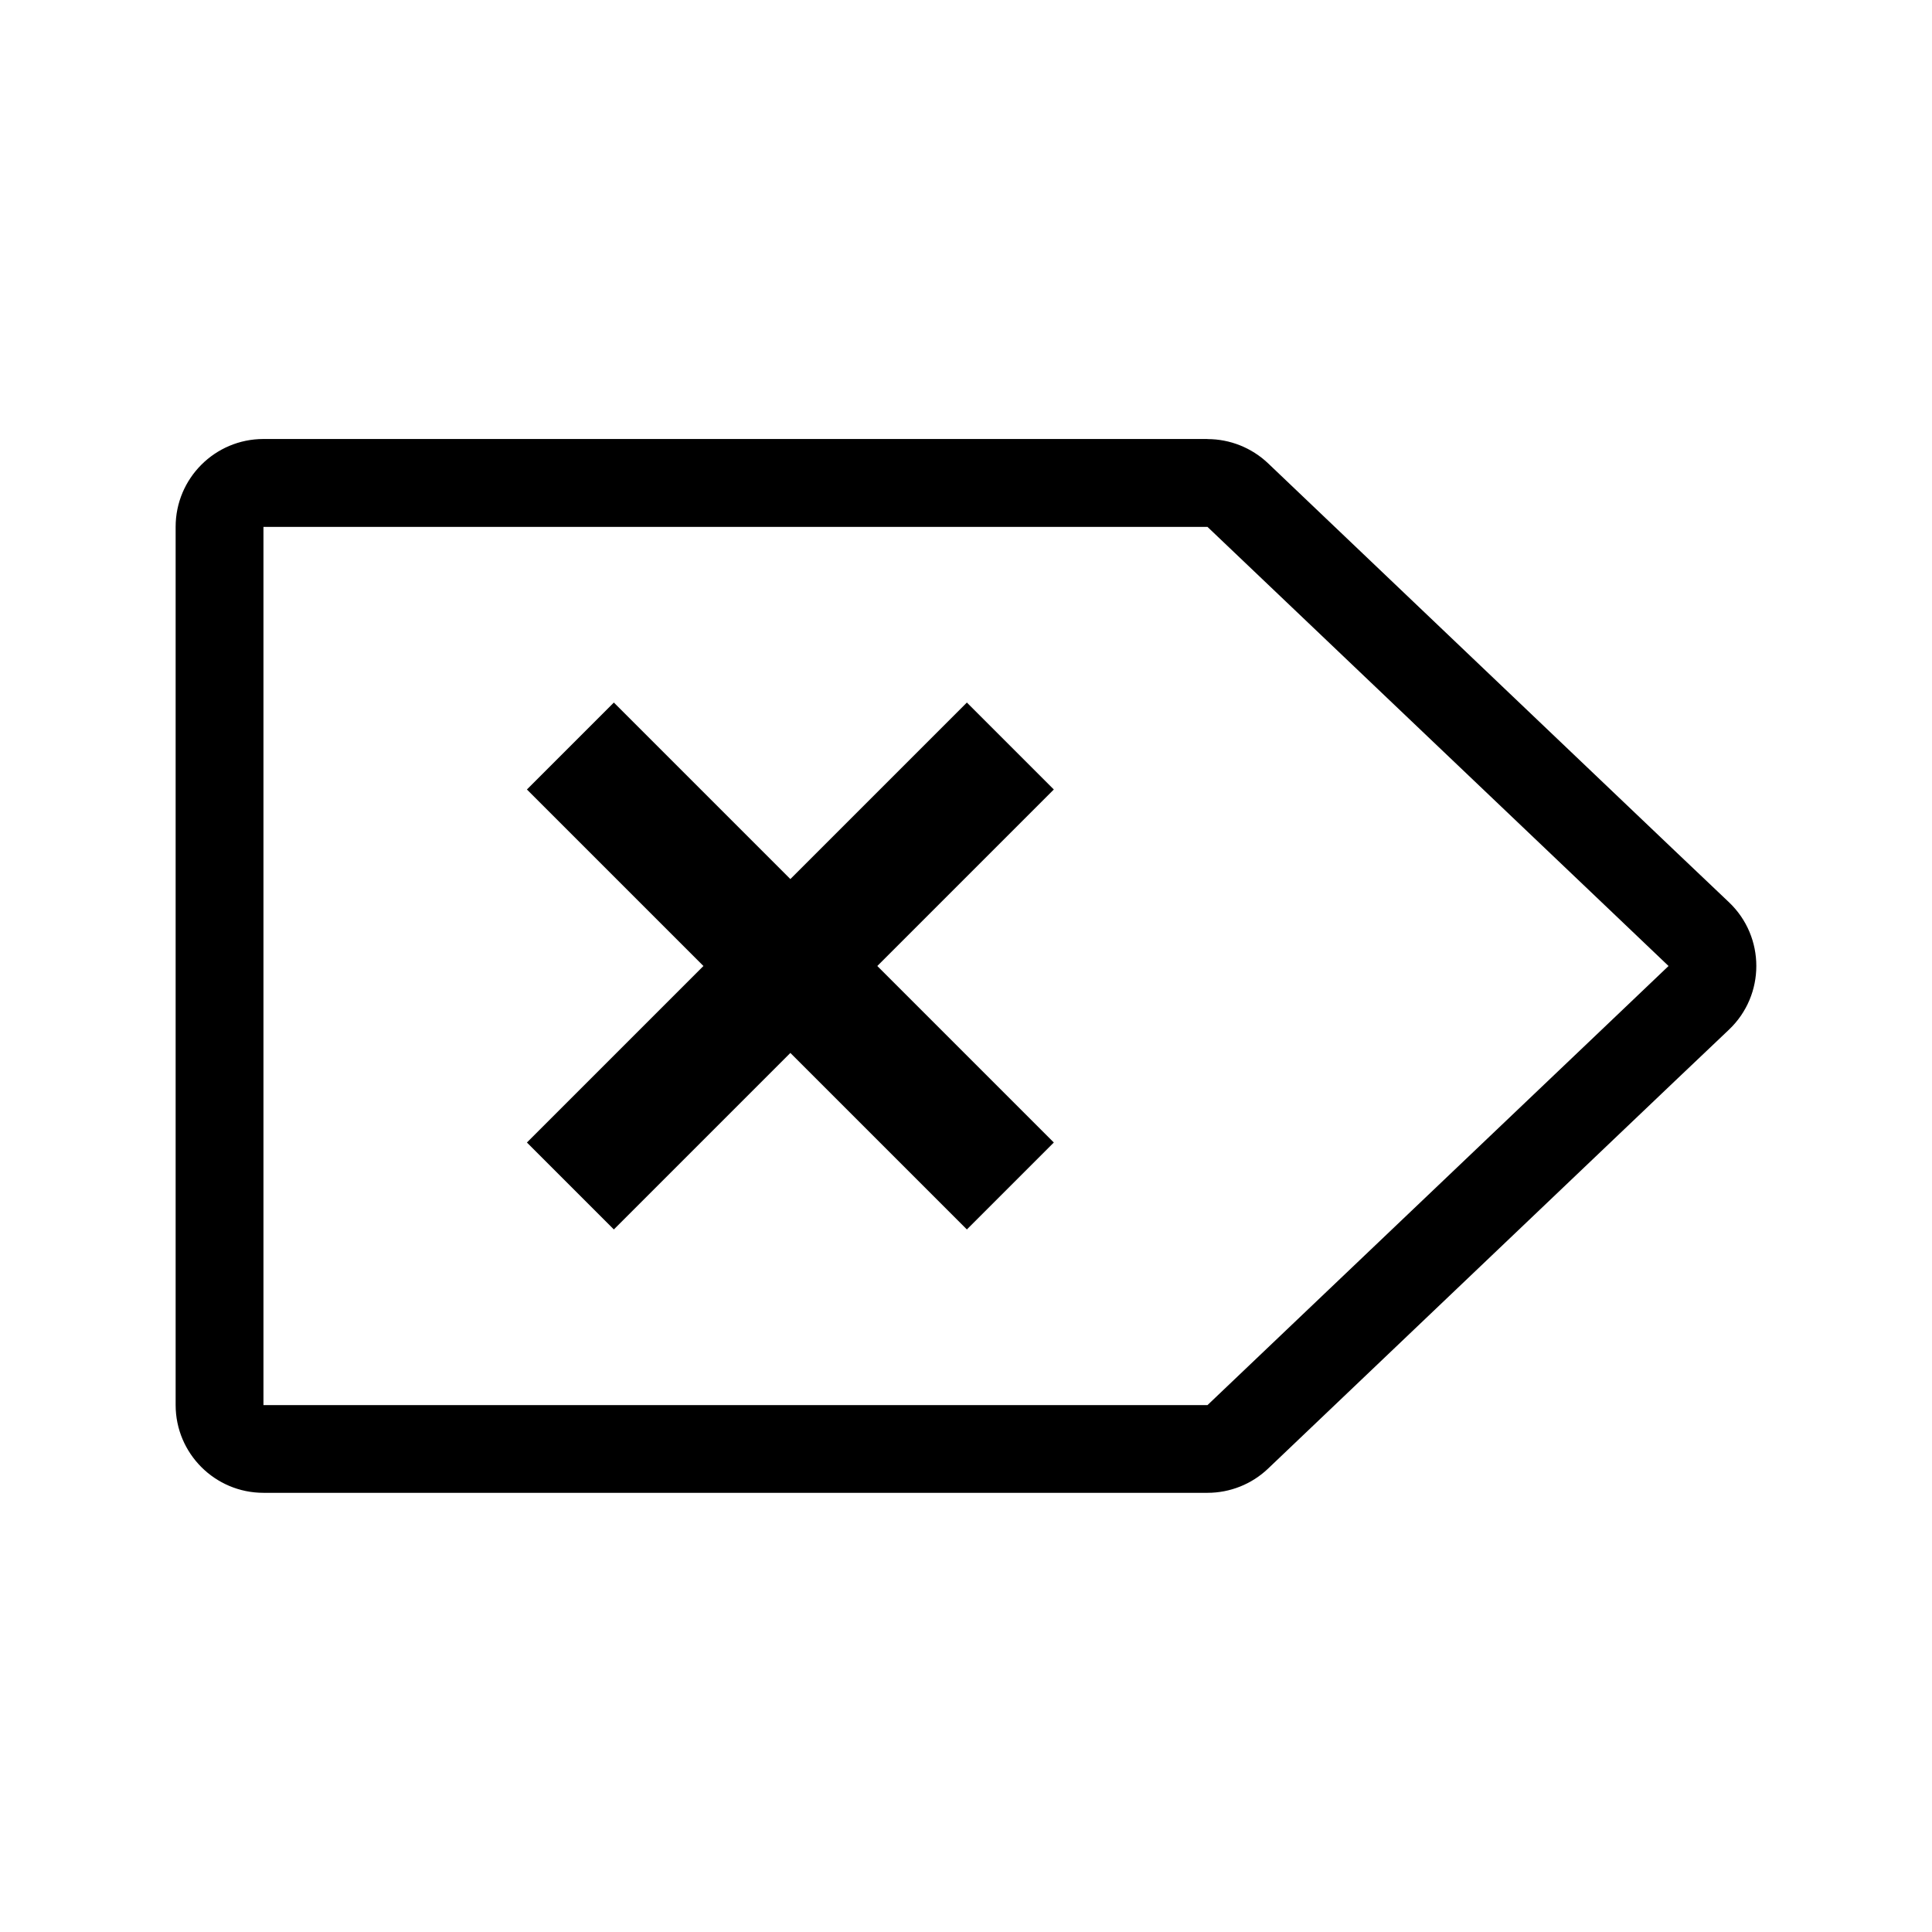 <svg version="1.1" viewBox="0 0 22 22" xmlns="http://www.w3.org/2000/svg">
 <defs>
  <style id="current-color-scheme" type="text/css">
   .ColorScheme-Text { color:#000000; } .ColorScheme-Highlight { color:#00b7eb; } .ColorScheme-NeutralText { color:#ff7800; } .ColorScheme-PositiveText { color:#33d17a; } .ColorScheme-NegativeText { color:#e01b24; }
  </style>
 </defs>
 <path class="ColorScheme-Text" d="m13.75 5c0.257-6.44e-5 0.503 0.099 0.689 0.275l4.631 4.412 0.619 0.588c0.414 0.394 0.414 1.055 0 1.449l-0.619 0.588-4.631 4.412c-0.186 0.177-0.433 0.275-0.689 0.275h-10.75c-0.552-5.5e-5 -1-0.448-1-1v-10c5.52e-5 -0.552 0.448-1 1-1h10.75zm0 1h-10.75v10h10.75l4.631-4.41 0.619-0.59-0.619-0.59-4.631-4.41z" fill="currentColor"/>
 <path class="ColorScheme-Text" d="m11.01 8-2.01 2.01-2.01-2.01-0.99 0.99 2.01 2.01-2.01 2.01 0.99 0.99 2.01-2.01 2.01 2.01 0.99-0.99-2.01-2.01 2.01-2.01z" fill="currentColor"/>
</svg>
